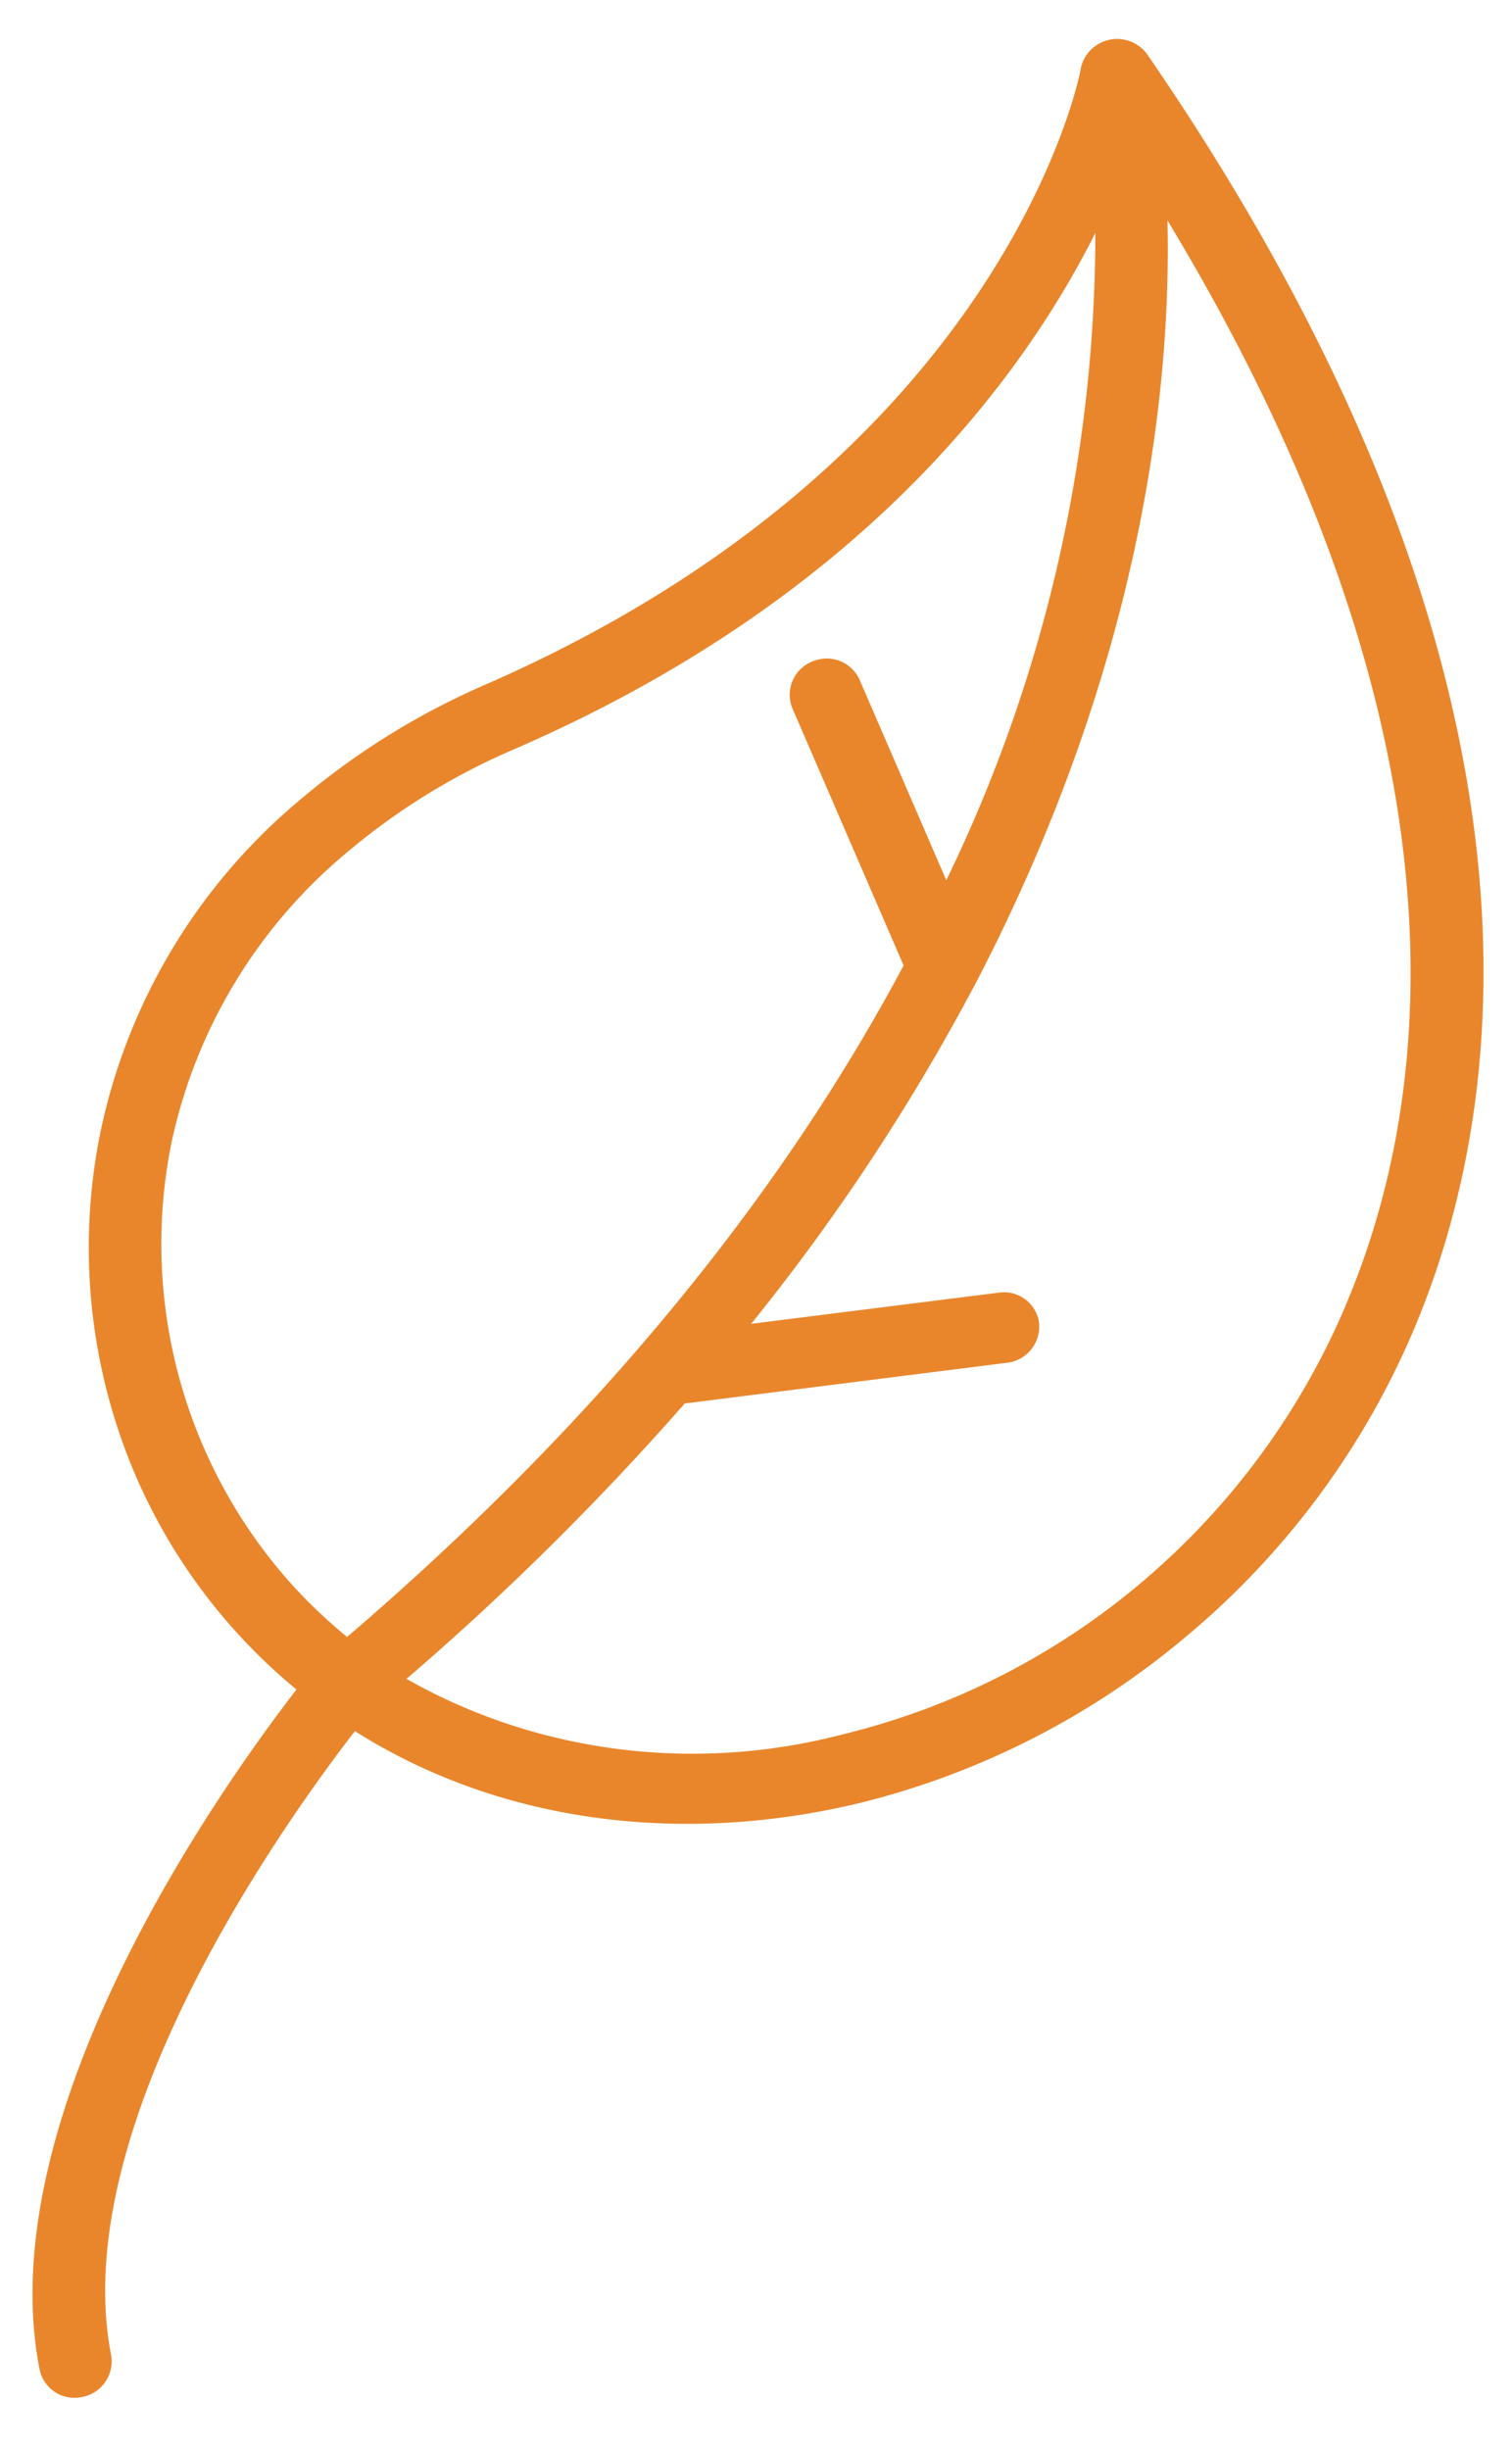 <svg xmlns="http://www.w3.org/2000/svg" width="21" height="34" viewBox="0 0 21 34"><g><g><path fill="#e9862c" d="M19.627 18.476a11.293 11.293 0 0 1-3.207 4.282 11.196 11.196 0 0 1-4.46 2.261c-2.443.593-4.986.301-7.031-.993-.968 1.253-4.004 5.482-3.386 8.658a.503.503 0 0 1-.4.583.494.494 0 0 1-.592-.376c-.703-3.556 2.523-8.094 3.567-9.442a7.907 7.907 0 0 1-2.198-2.886 8.017 8.017 0 0 1-.518-4.884 8.182 8.182 0 0 1 2.732-4.55A10.328 10.328 0 0 1 6.746 9.5c7.268-3.175 8.27-8.537 8.265-8.55V.948a.516.516 0 0 1 .928-.186c5.082 7.39 5.496 13.455 3.688 17.714zM12.55 13.4l-1.537-3.552a.496.496 0 0 1 .285-.673.5.5 0 0 1 .649.278l1.196 2.764a20.564 20.564 0 0 0 2.07-8.983c-1.019 2.024-3.265 5.079-8.066 7.162a9.245 9.245 0 0 0-2.355 1.457 7.193 7.193 0 0 0-2.409 4.001 7.067 7.067 0 0 0 1.675 6.142c.235.259.49.5.763.723 3.752-3.213 6.177-6.41 7.729-9.319zm3.665-10.34c.053 2.253-.323 6.056-2.624 10.51a29.364 29.364 0 0 1-3.158 4.803l3.45-.434a.492.492 0 0 1 .547.408.506.506 0 0 1-.43.565l-4.49.567a38.745 38.745 0 0 1-3.864 3.822c1.822 1.033 4.009 1.31 6.075.766a10.12 10.12 0 0 0 4.056-2.04 10.287 10.287 0 0 0 2.914-3.911v-.003c1.552-3.65 1.322-8.778-2.476-15.053z"/></g></g></svg>